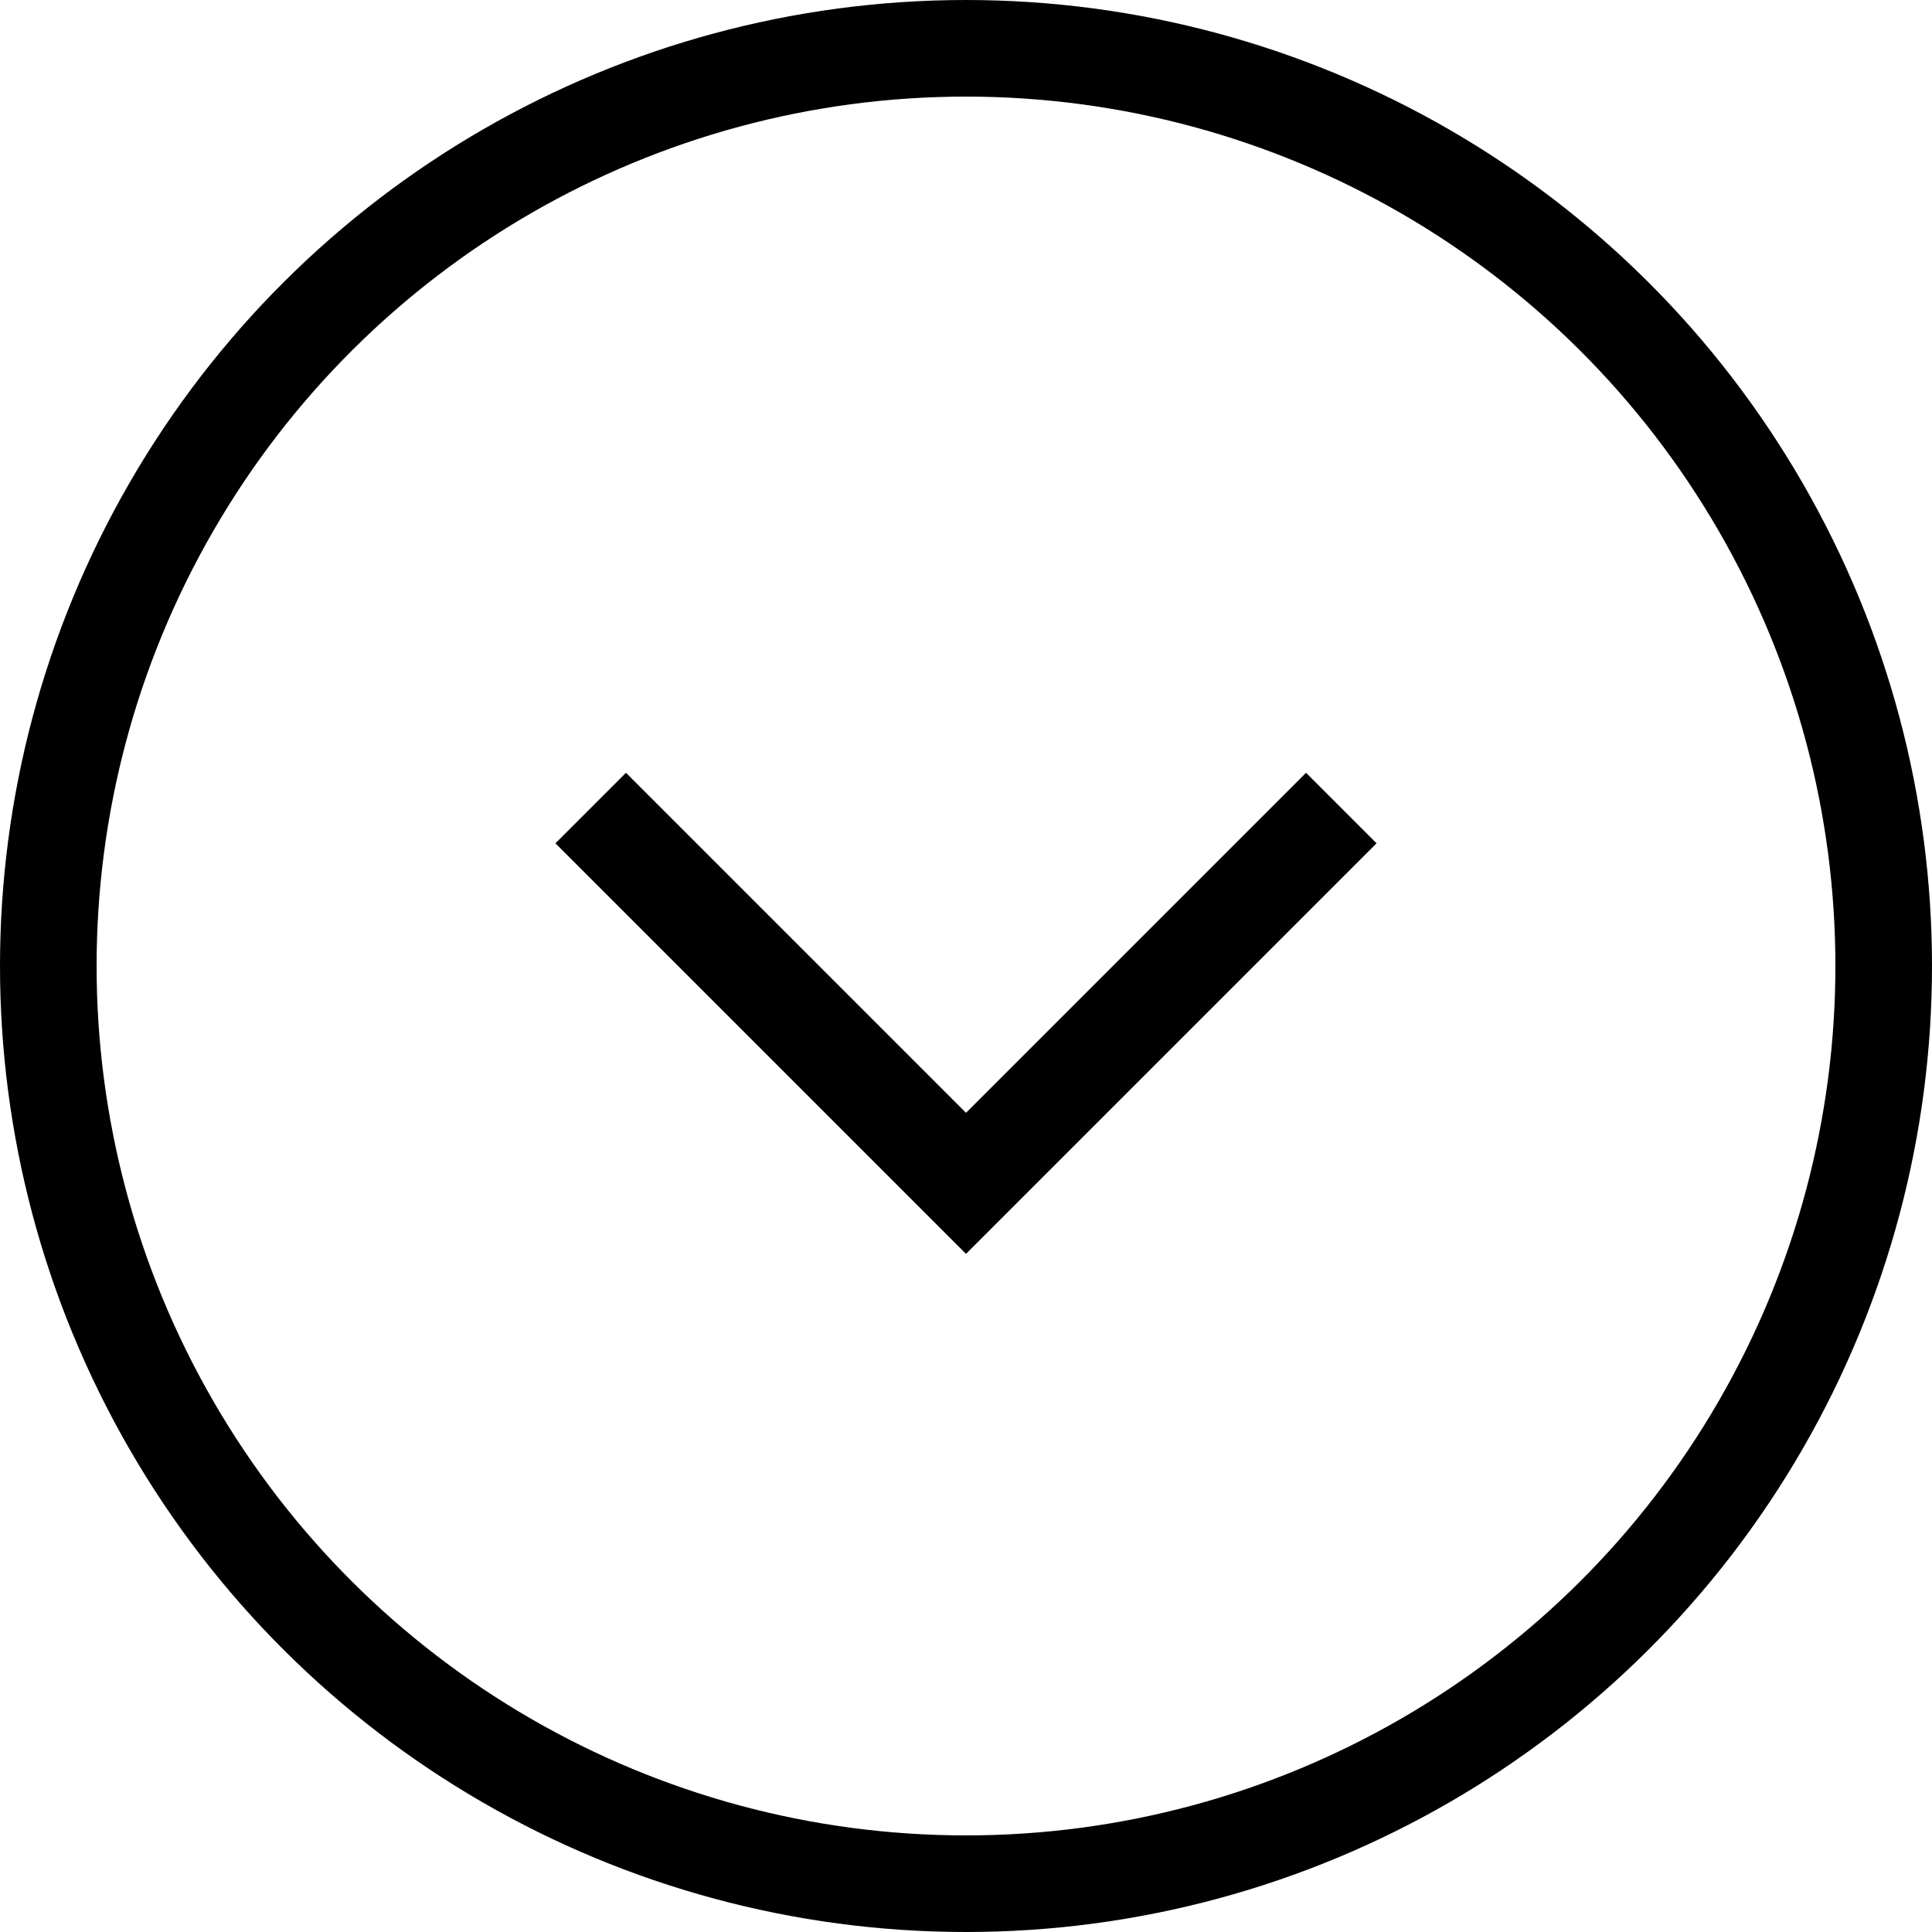 <svg xmlns="http://www.w3.org/2000/svg" width="20" height="20" viewBox="0 0 20 20" class="Text-icon"><g transform="rotate(90 10 10)" fill="none" fill-rule="evenodd"><path d="M11.52 10L8 13.52l.73.73L12.98 10 8.73 5.75 8 6.48 11.52 10z" fill="currentColor"></path><circle stroke="currentColor" cx="10" cy="10" r="9.5"></circle></g></svg>